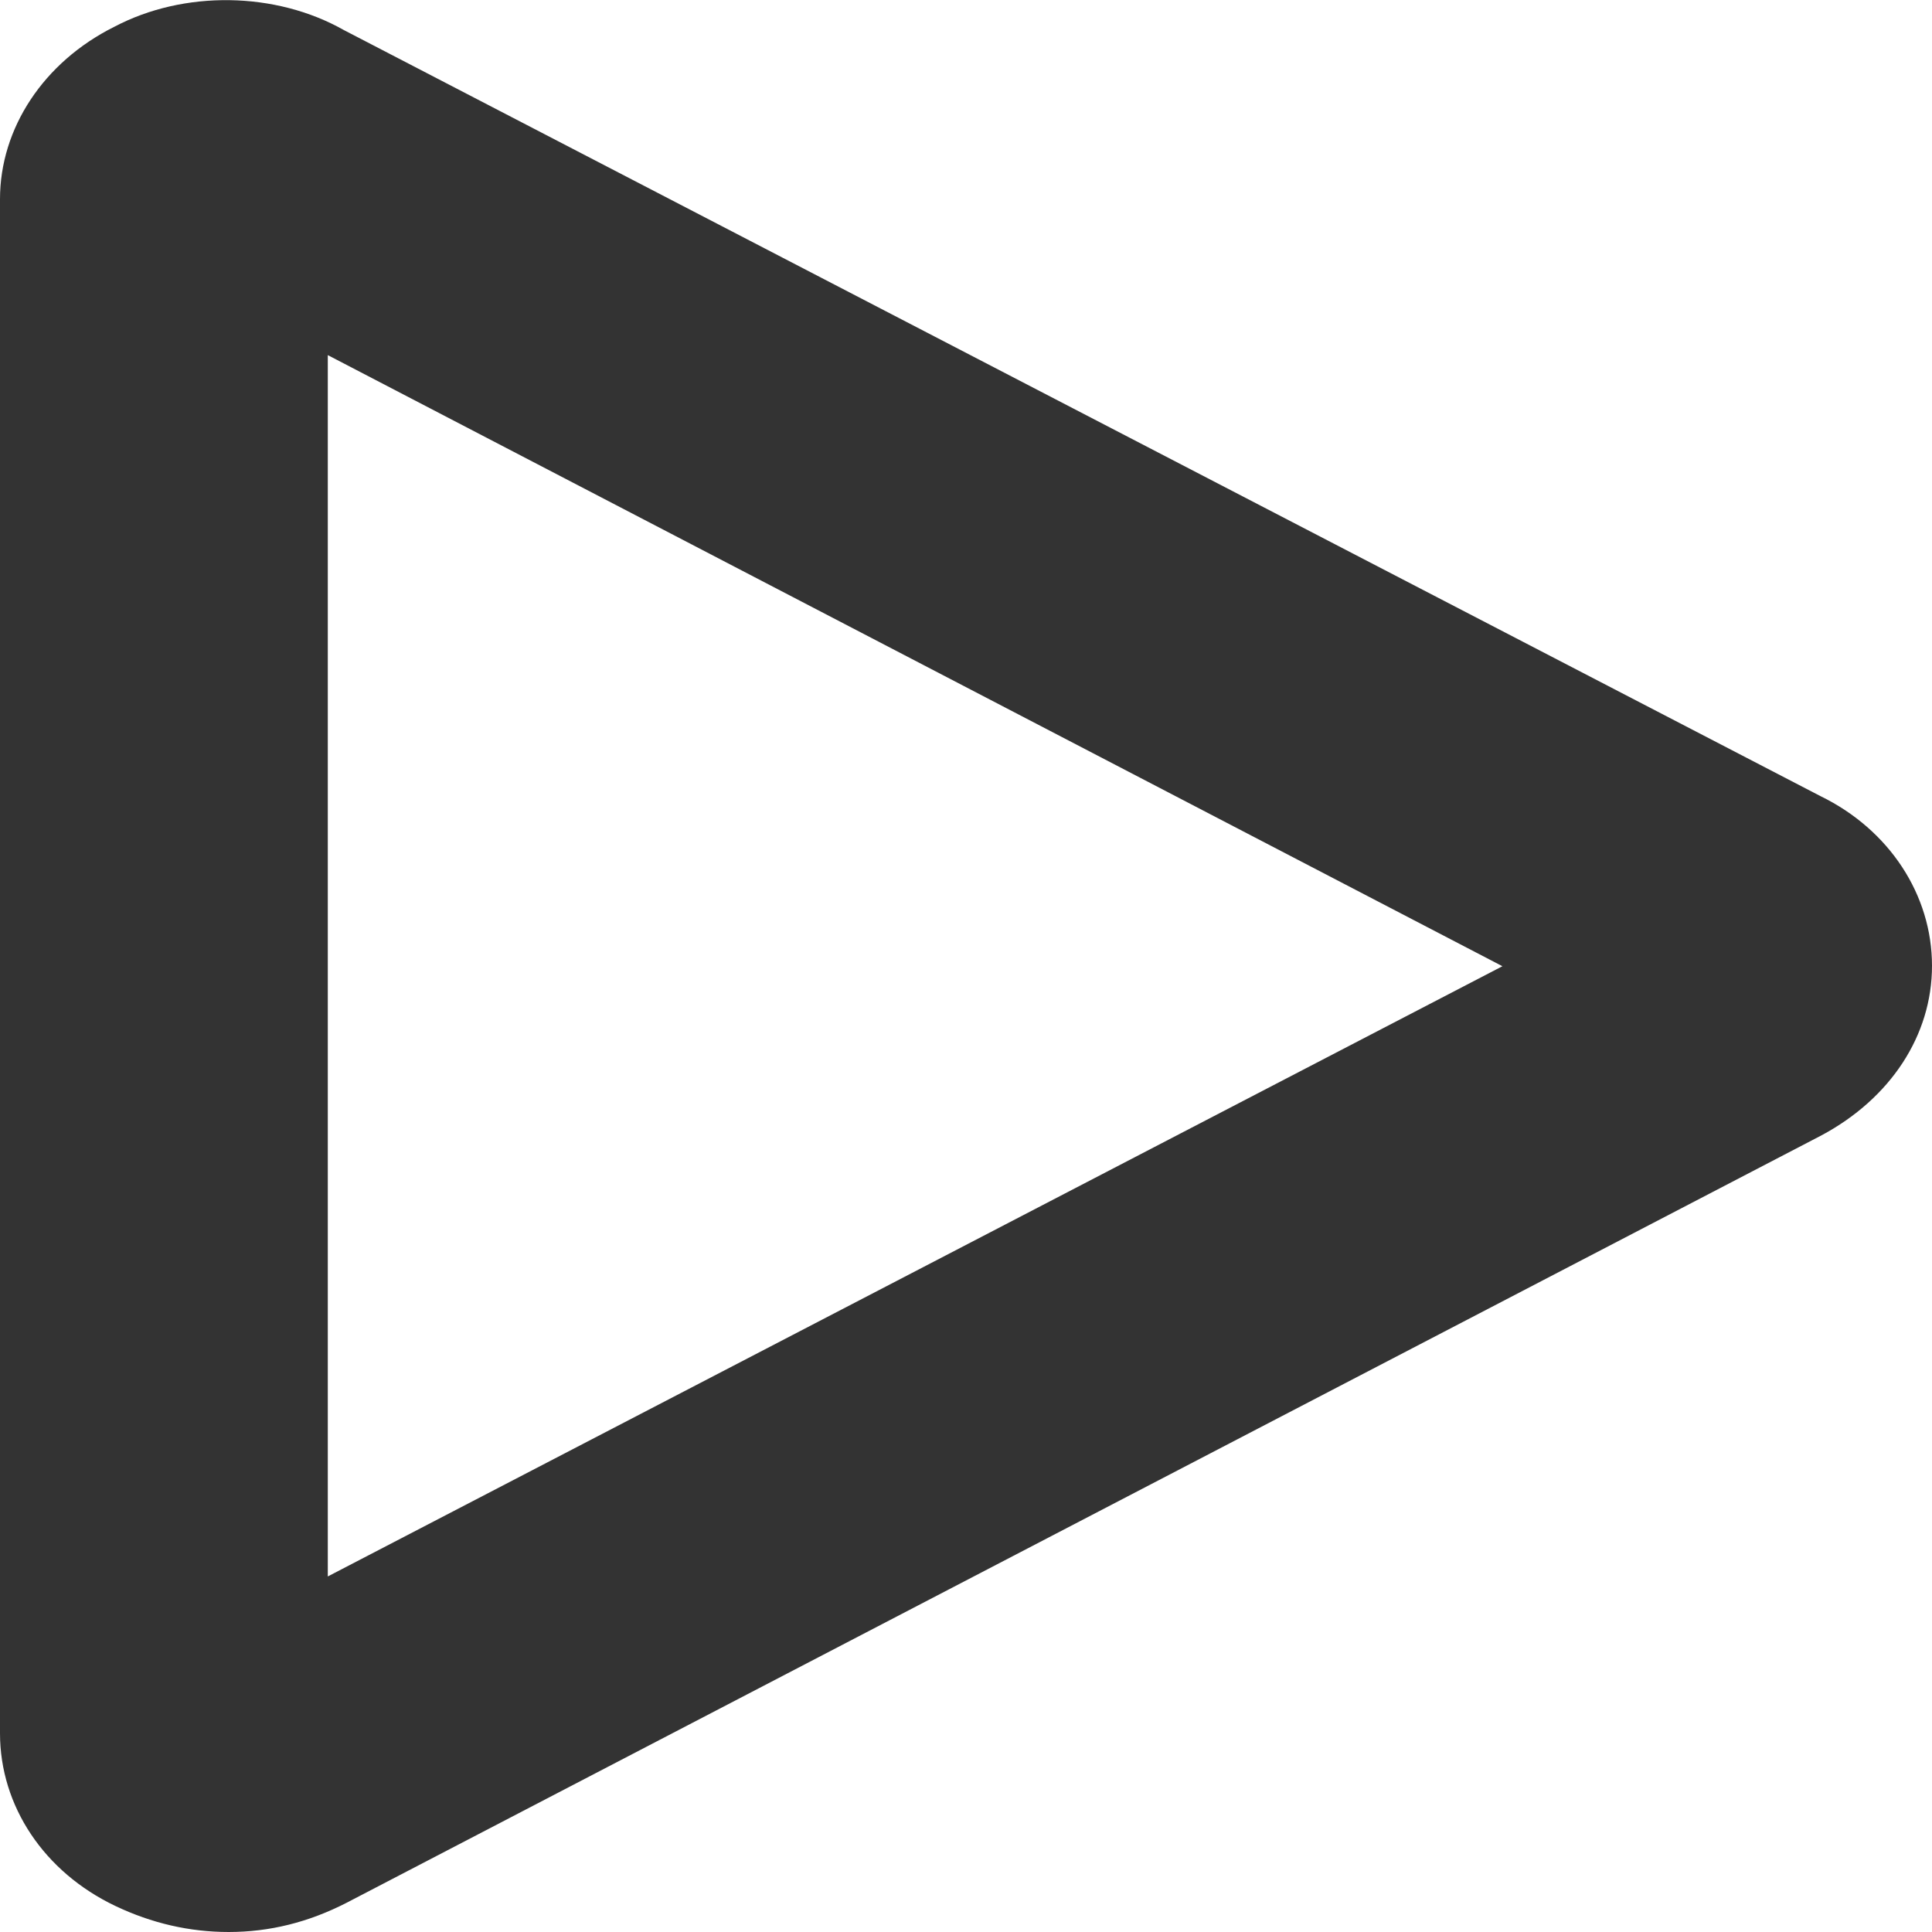 <?xml version="1.0" encoding="utf-8"?>
<!-- Generator: Adobe Illustrator 27.7.0, SVG Export Plug-In . SVG Version: 6.00 Build 0)  -->
<svg version="1.1" id="Capa_1" xmlns="http://www.w3.org/2000/svg" xmlns:xlink="http://www.w3.org/1999/xlink" x="0px" y="0px"
	 viewBox="0 0 438.5 438.5" style="enable-background:new 0 0 438.5 438.5;" xml:space="preserve">
<style type="text/css">
	.st0{fill:#333333;}
</style>
<path class="st0" d="M413.2,180.7L78,6.8C62.6-1.9,41.8-2.3,25.9,6.1C9.9,14.1,0,29.1,0,45.2v348.2c0,16.5,10,31.5,26.2,39.2
	c8.2,3.9,16.8,5.9,25.7,5.9c9.3,0,18.1-2.2,26.7-6.6l334.8-174.2c15.7-8.4,25.1-22.7,25.1-38.5C438.5,203.1,428.8,188.3,413.2,180.7
	z M341,219.3L74.4,357.8V80.6L341,219.3z"/>
</svg>
